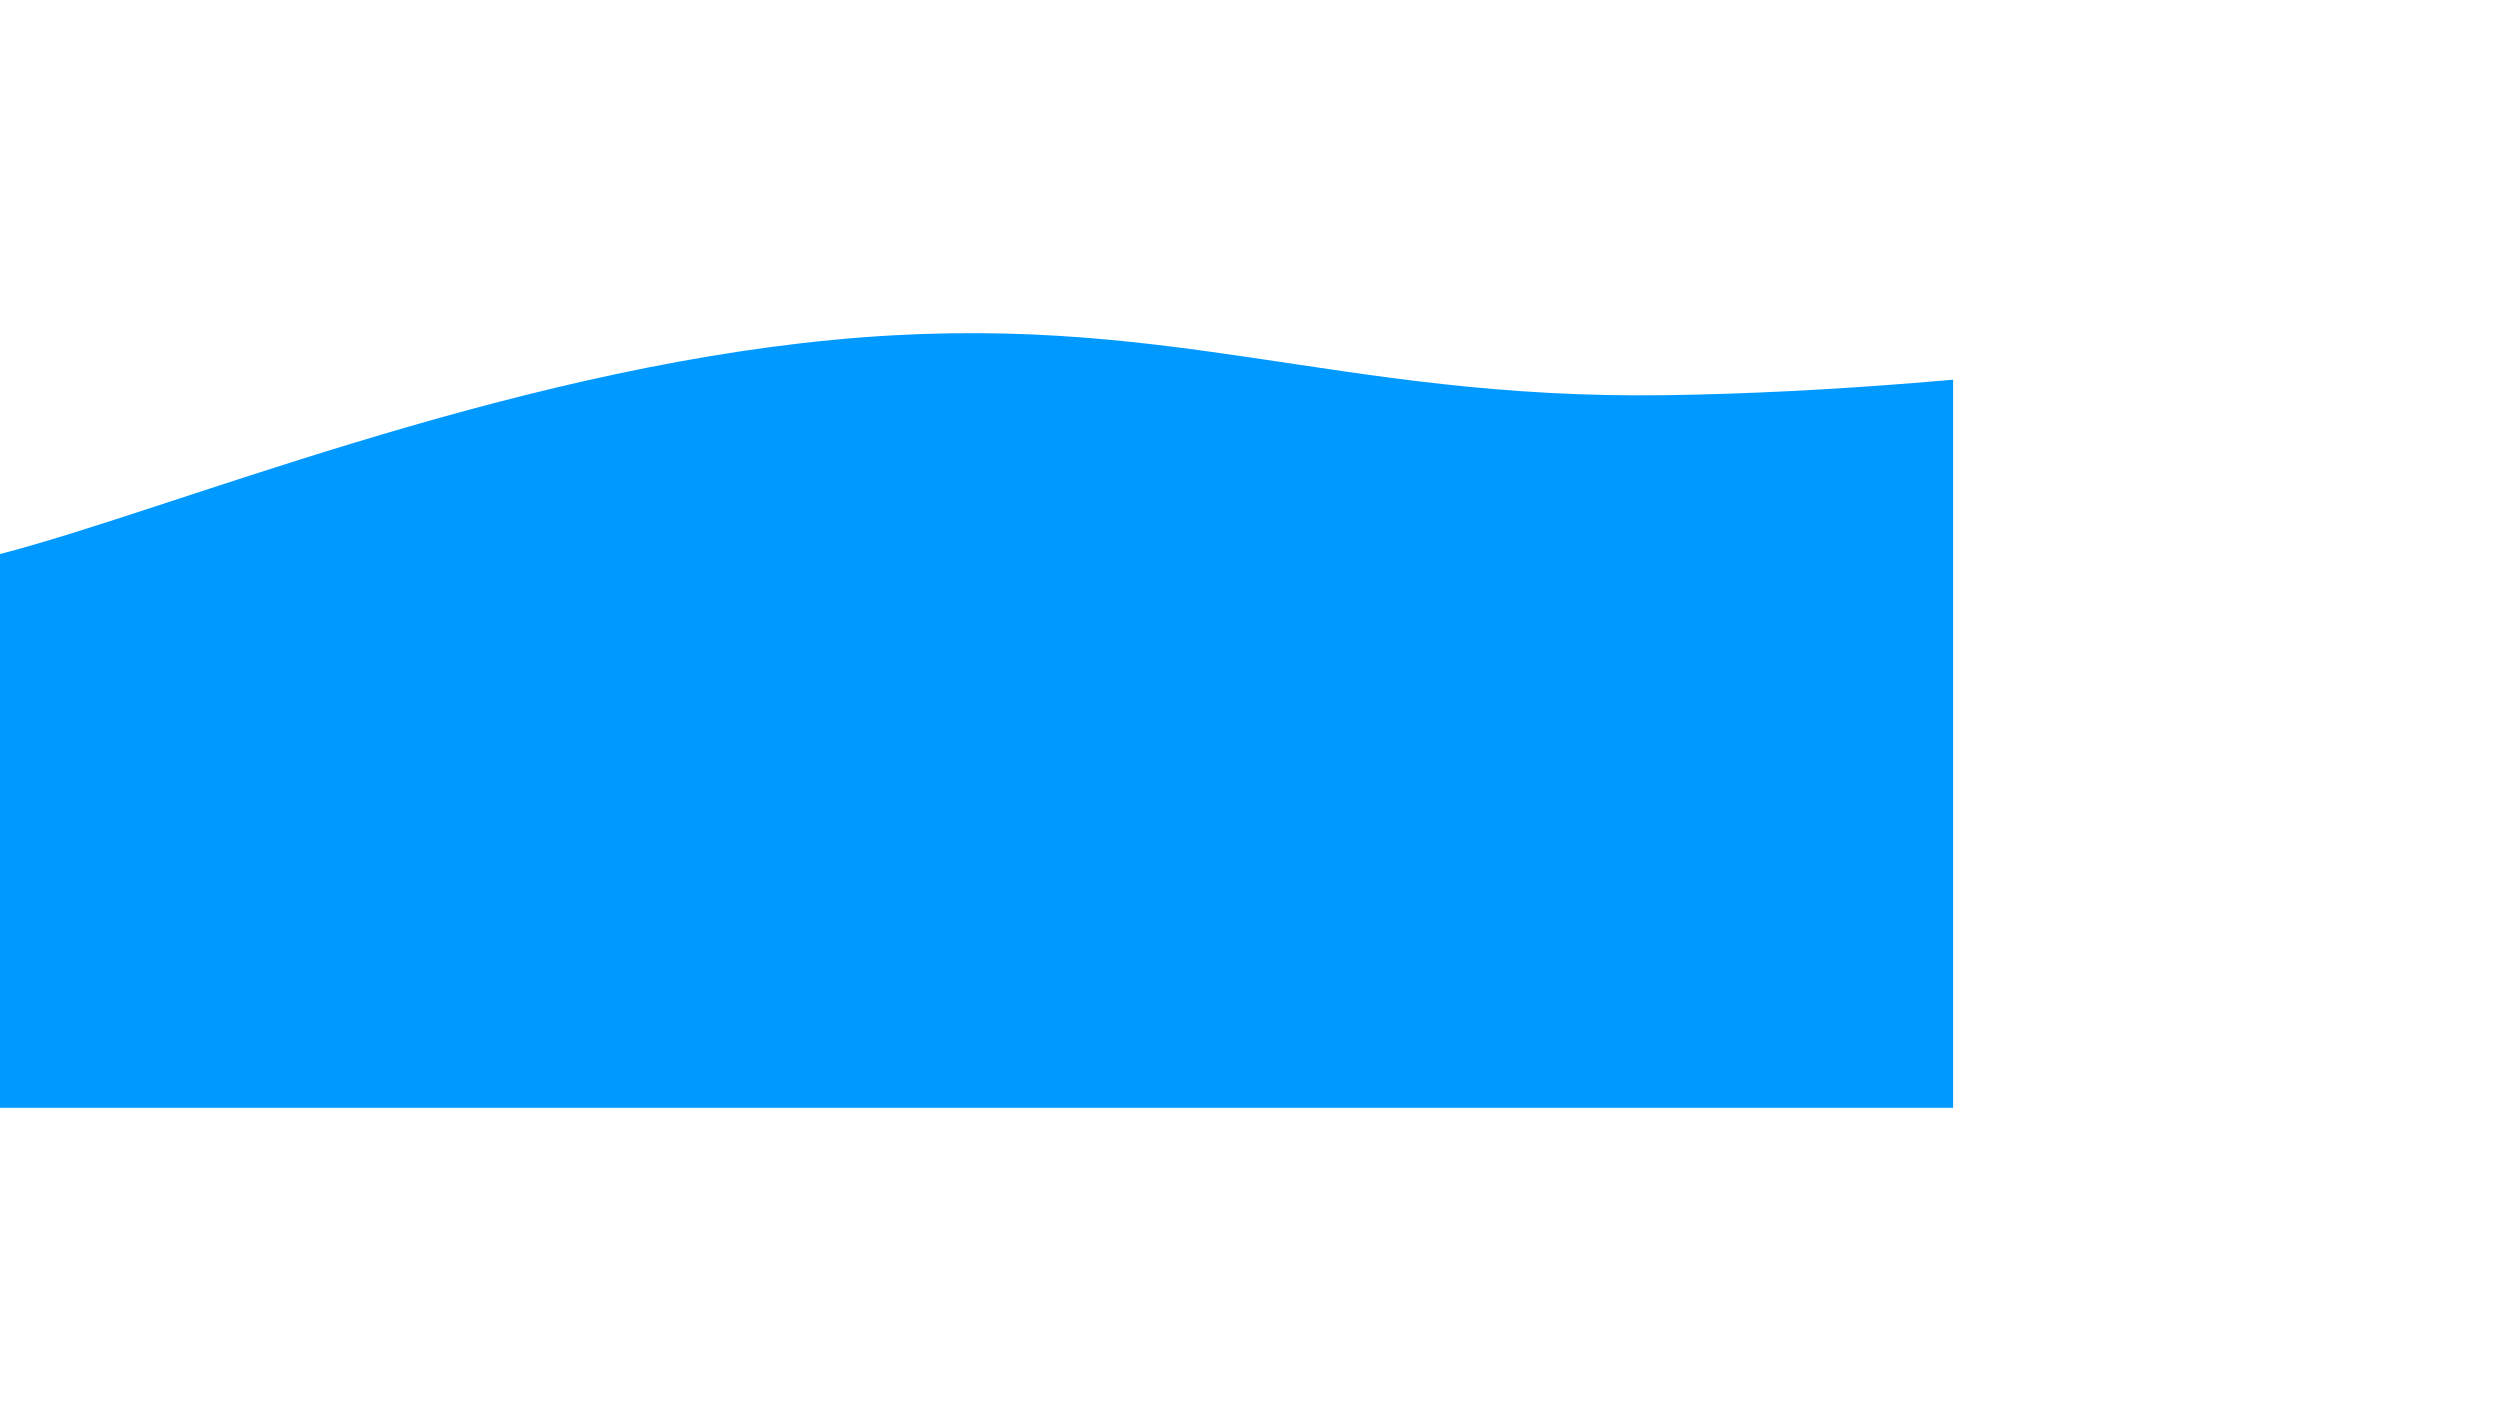 <svg xmlns="http://www.w3.org/2000/svg" version="1.1" xmlns:xlink="http://www.w3.org/1999/xlink" xmlns:svgjs="http://svgjs.com/svgjs" width="3840" height="2178" preserveAspectRatio="none" viewBox="0 0 3840 2178"><g mask="url(&quot;#SvgjsMask1170&quot;)" fill="none"><path d="M 0,851 C 256,785.2 768,570.8 1280,522 C 1792,473.2 2048,614.4 2560,607 C 3072,599.6 3584,509.4 3840,485L3840 2178L0 2178z" fill="rgba(0, 153, 255, 1)"></path><path d="M 0,1375 C 64,1497 192,1994.8 320,1985 C 448,1975.2 512,1319 640,1326 C 768,1333 832,2033.6 960,2020 C 1088,2006.4 1152,1318.6 1280,1258 C 1408,1197.4 1472,1707.6 1600,1717 C 1728,1726.4 1792,1283.8 1920,1305 C 2048,1326.2 2112,1834 2240,1823 C 2368,1812 2432,1249.2 2560,1250 C 2688,1250.8 2752,1827.4 2880,1827 C 3008,1826.6 3072,1249 3200,1248 C 3328,1247 3392,1786.8 3520,1822 C 3648,1857.2 3776,1503.6 3840,1424L3840 2178L0 2178z" fill="rgba(0, 153, 255, 1)"></path></g><defs><mask id="SvgjsMask1170"><rect width="3840" height="2178" fill="#ffffff"></rect></mask></defs></svg>